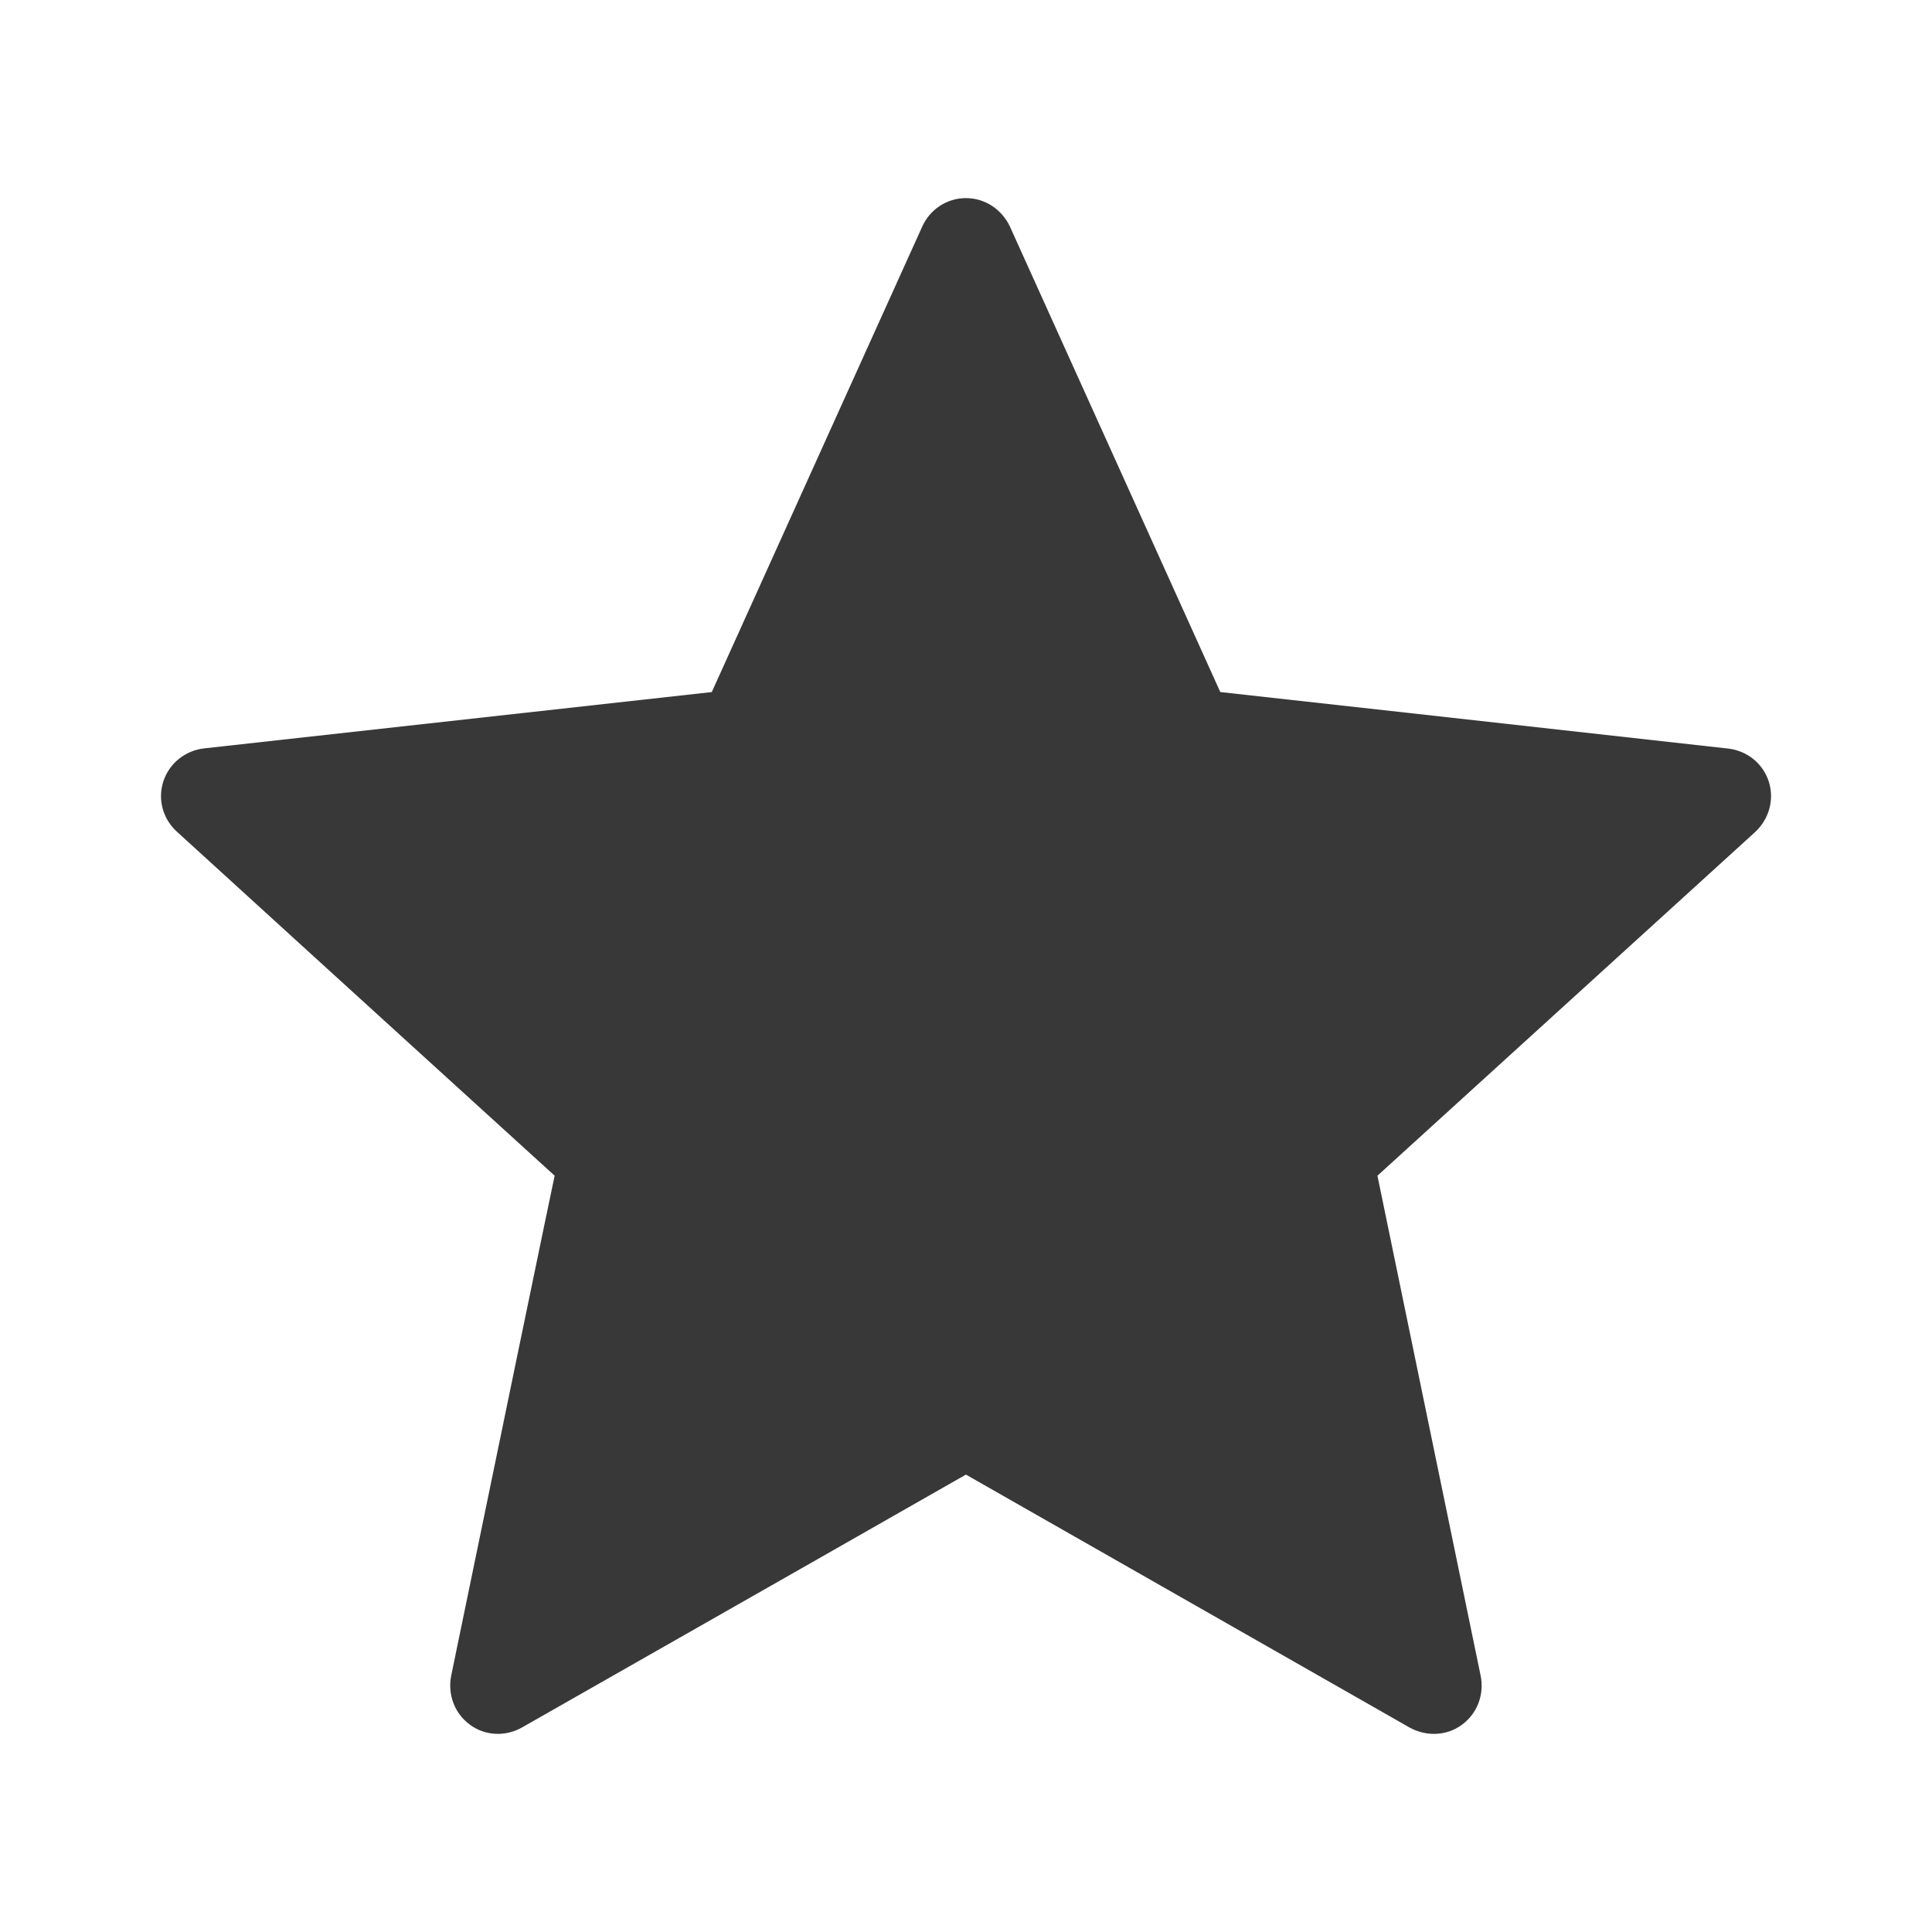<?xml version="1.0" encoding="UTF-8" standalone="no"?>
<svg
   xmlns:dc="http://purl.org/dc/elements/1.1/"
   xmlns:cc="http://creativecommons.org/ns#"
   xmlns:rdf="http://www.w3.org/1999/02/22-rdf-syntax-ns#"
   xmlns:svg="http://www.w3.org/2000/svg"
   xmlns="http://www.w3.org/2000/svg"
   version="1.2"
   width="24"
   height="24"
   viewBox="0 0 24 24"
   id="svg15078">
  <defs
     id="defs15082" />
  <path
     d="M 8.842,8.597 2.533,9.297 C 2.306,9.324 2.105,9.476 2.029,9.707 c -0.075,0.231 0,0.472 0.168,0.624 1.875,1.711 4.693,4.274 4.693,4.274 -0.002,0 -0.774,3.728 -1.286,6.215 -0.043,0.225 0.038,0.463 0.235,0.606 0.195,0.143 0.447,0.145 0.644,0.034 2.208,-1.255 5.516,-3.142 5.516,-3.142 l 5.513,3.143 c 0.201,0.11 0.453,0.108 0.648,-0.035 0.196,-0.143 0.278,-0.381 0.234,-0.605 l -1.283,-6.216 4.693,-4.27 c 0.168,-0.157 0.242,-0.398 0.168,-0.627 C 21.897,9.477 21.696,9.325 21.468,9.299 18.944,9.016 15.159,8.597 15.159,8.597 L 12.545,2.813 c -0.098,-0.207 -0.304,-0.352 -0.546,-0.352 -0.242,0 -0.449,0.146 -0.542,0.352 z"
     id="path15076"
     style="stroke-width:1.198;fill:#000000;fill-opacity:0.78" />
</svg>
